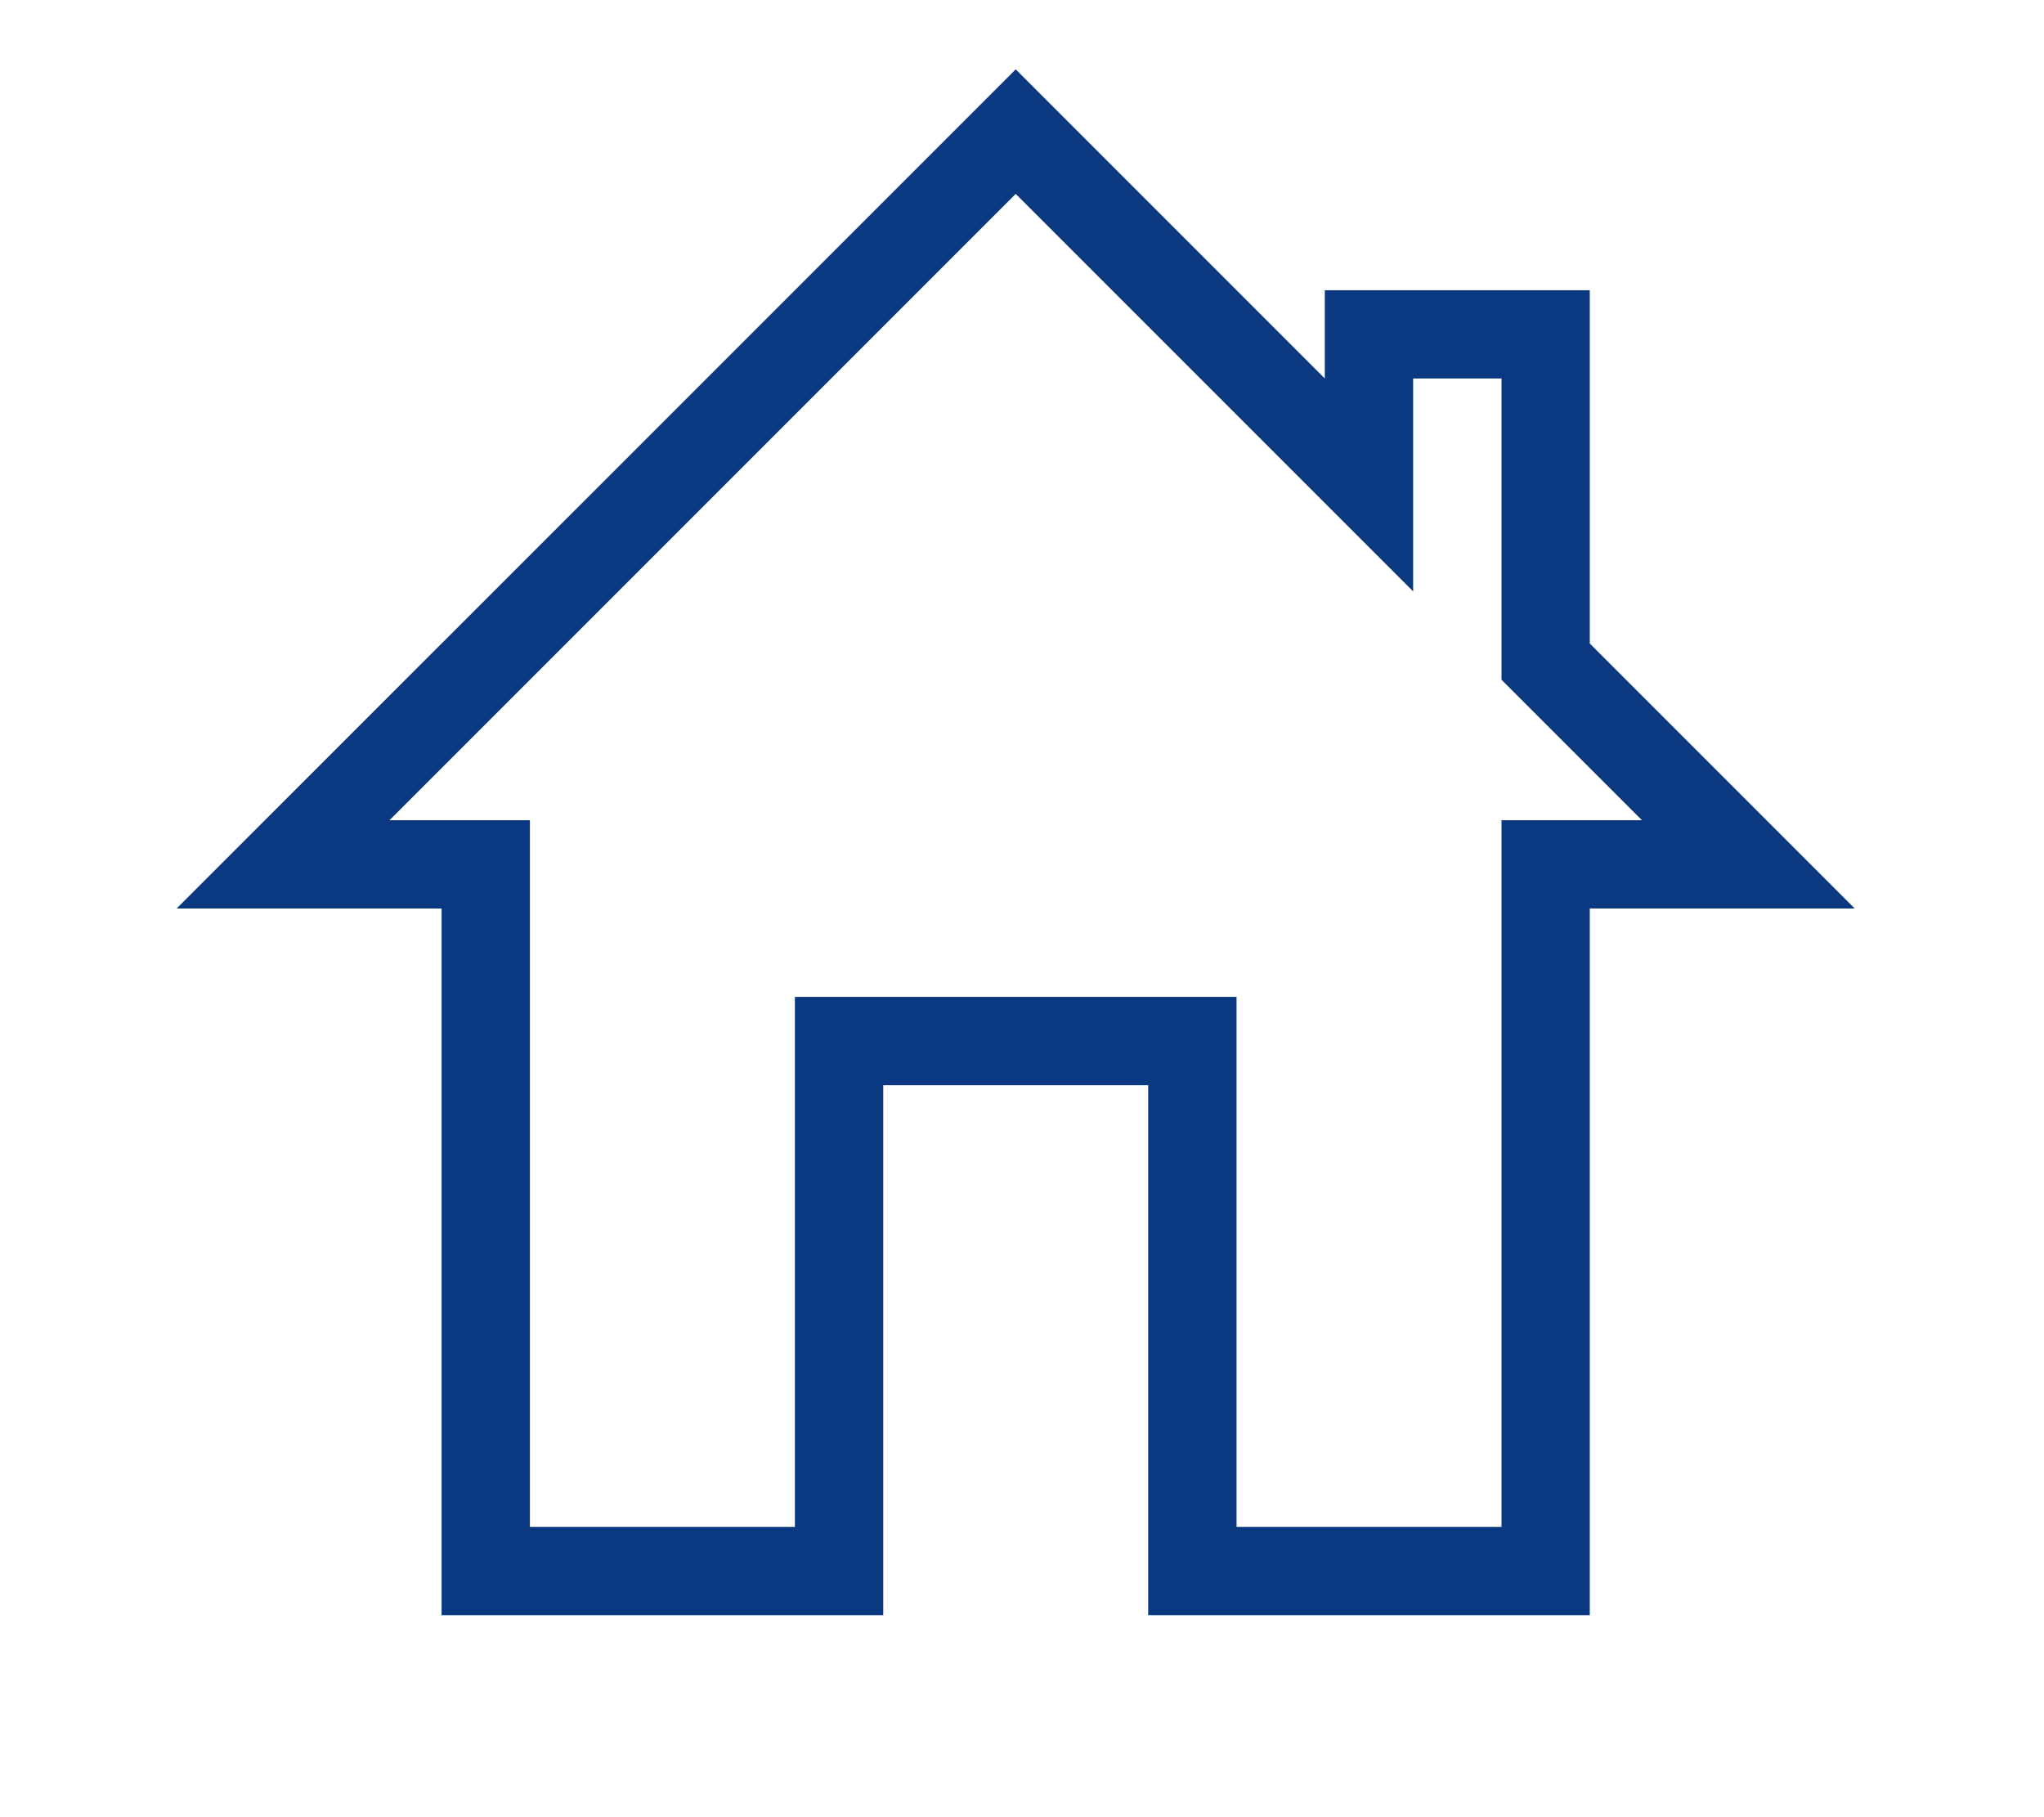 <svg width="27" height="24" viewBox="0 0 27 24" fill="none" xmlns="http://www.w3.org/2000/svg">
<g clip-path="url(#clip0_11433_20452)">
<path d="M18.667 7.811L13.417 2.561L5.145 10.833H7V20.166H10.5V13.166H16.334V20.166H19.834V10.833H21.689L19.834 8.978V4.999H18.667V7.811ZM2.333 11.999L13.417 0.916L17.5 4.999V3.833H21V8.499L24.5 11.999H21V21.333H15.167V14.333H11.667V21.333H5.833V11.999H2.333Z" fill="#0A3981"/>
</g>
<defs>
<clipPath id="clip0_11433_20452">
<rect width="27" height="24" fill="white"/>
</clipPath>
</defs>
</svg>
